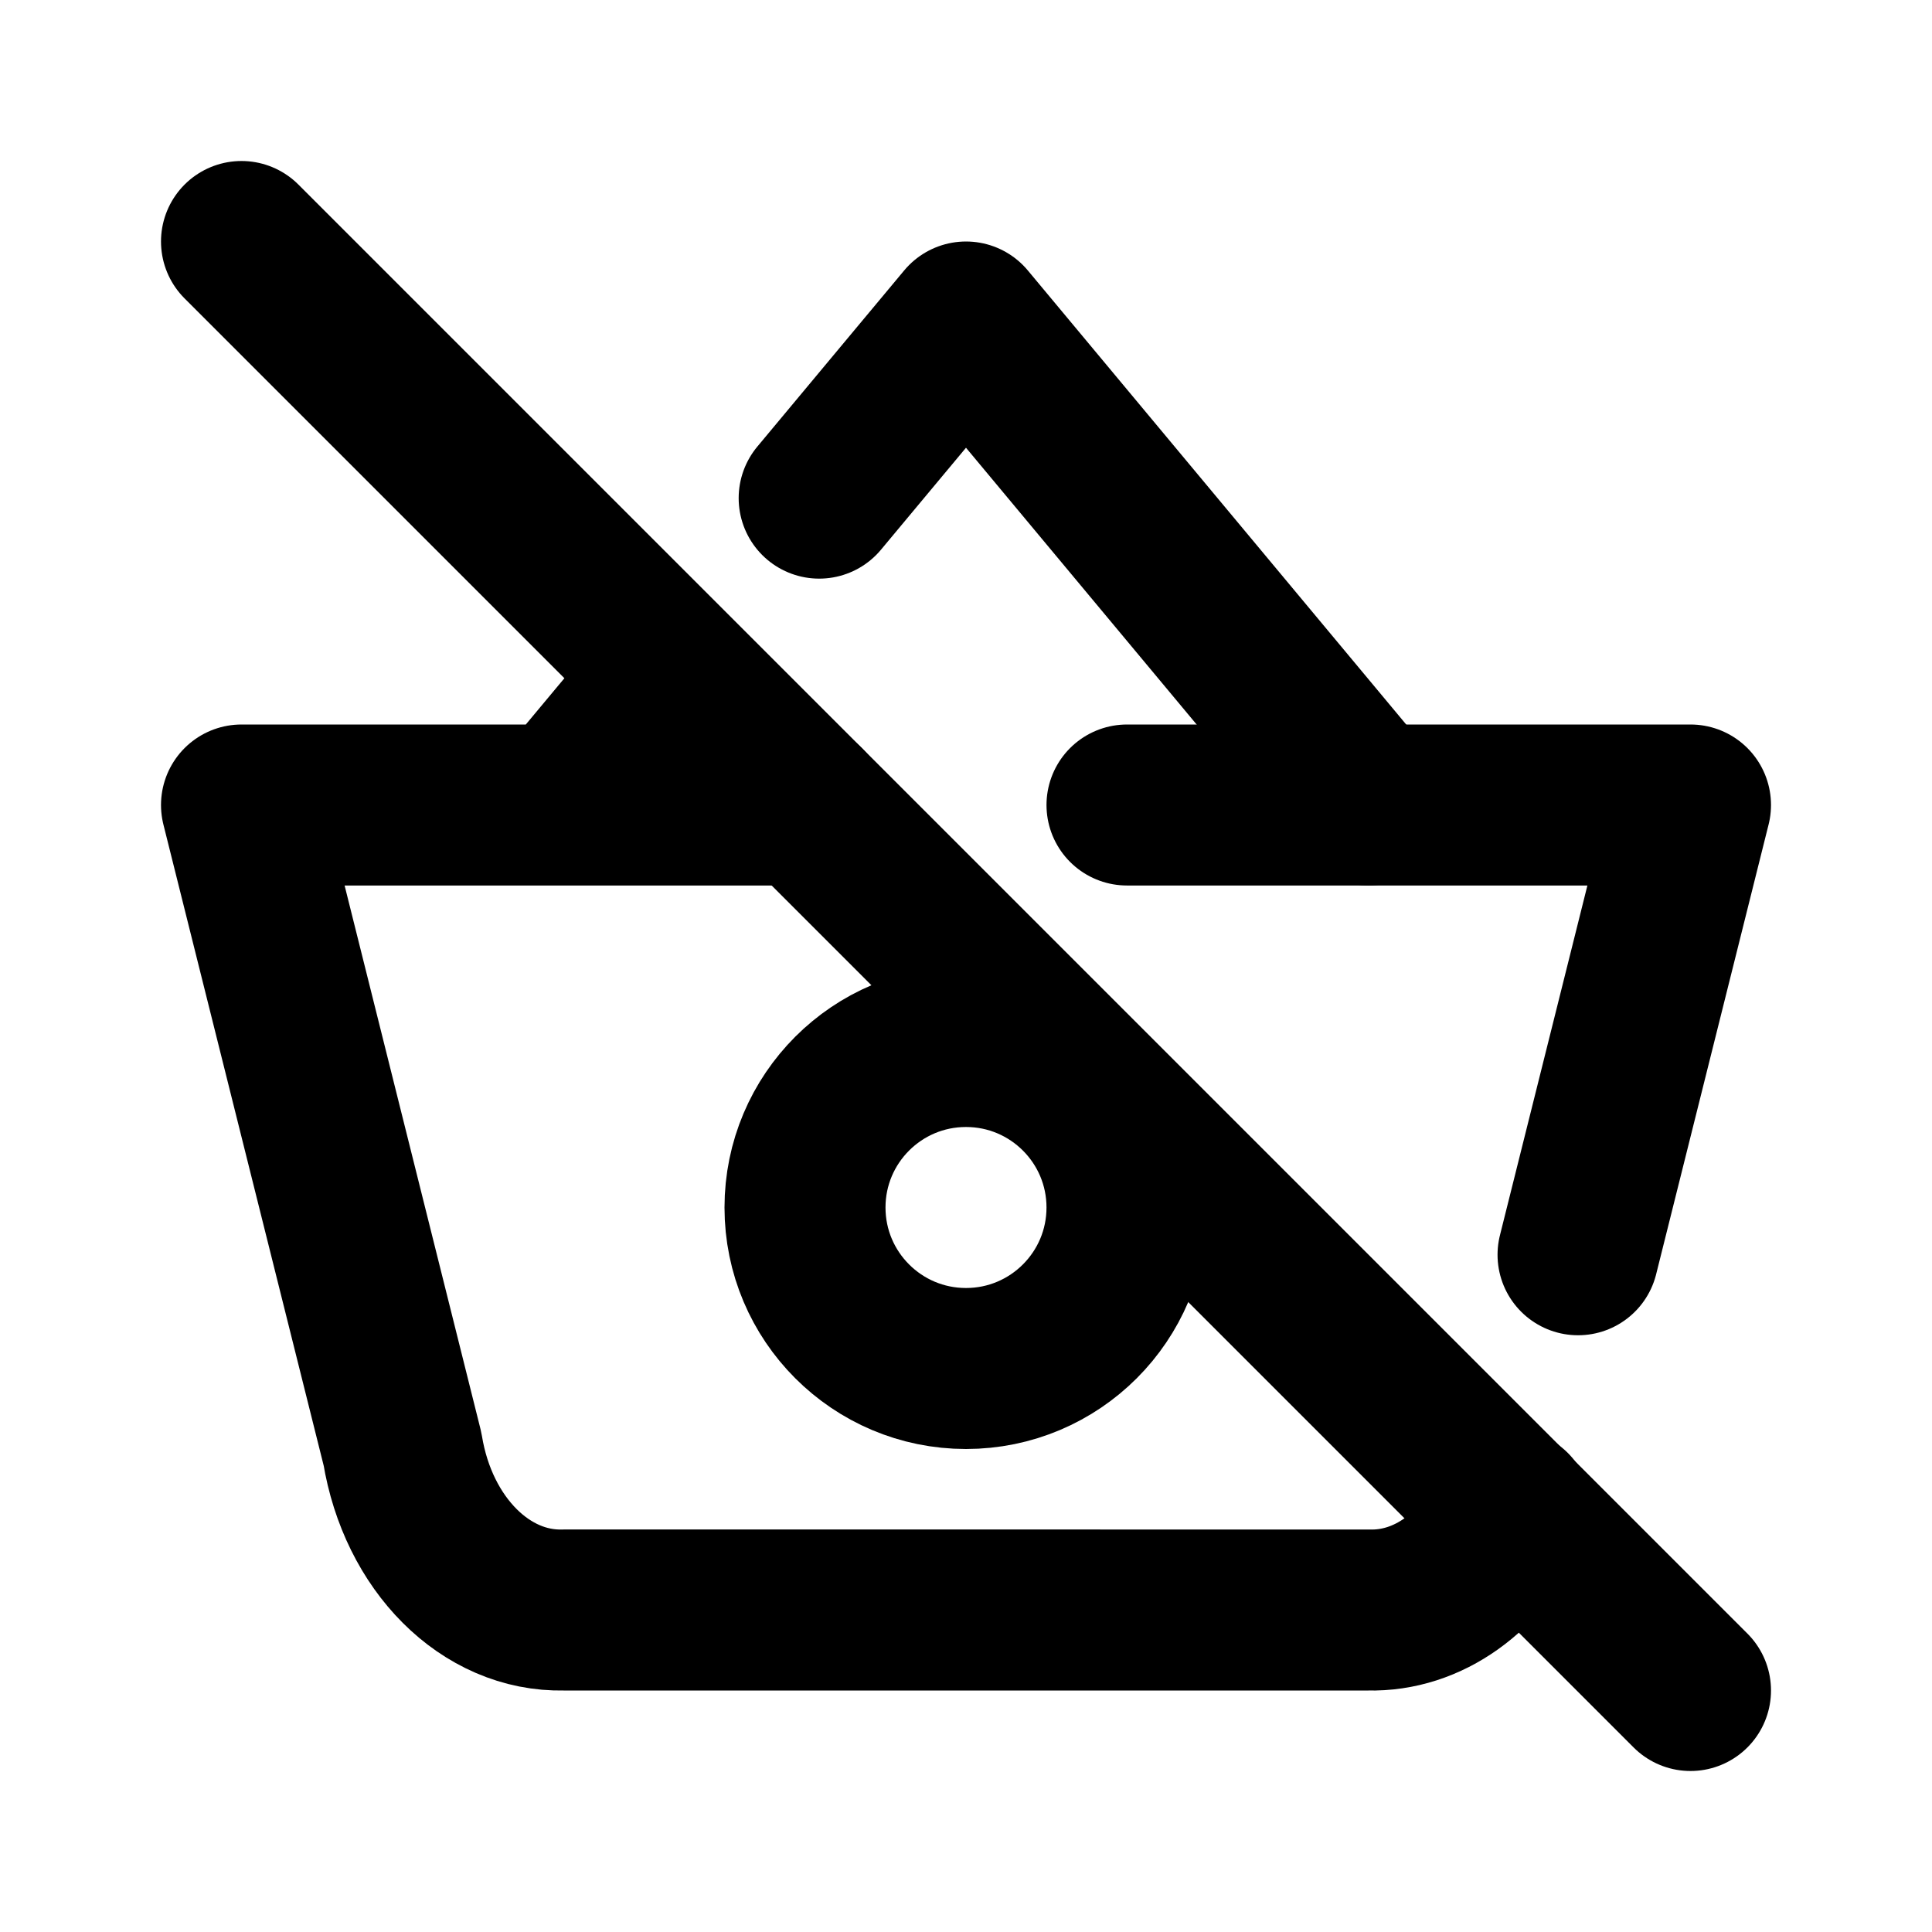 <svg xmlns="http://www.w3.org/2000/svg" class="icon icon-tabler icon-tabler-basket-off" viewBox="0 0 24 24" stroke-width="2" stroke="currentColor" fill="none" stroke-linecap="round" stroke-linejoin="round" height="1em" width="1em">
  <path d="M0 0h24v24H0z" stroke="none"/>
  <path d="m7 10 1.359-1.63m1.817-2.182L12 4l5 6m1.77 8.757c-.358.768-1.027 1.262-1.77 1.243H7c-.966.024-1.807-.817-2-2l-2-8h7"/>
  <path d="M14 10h7l-1.397 5.587"/>
  <circle cx="12" cy="15" r="2"/>
  <path d="m3 3 18 18"/>
</svg>
